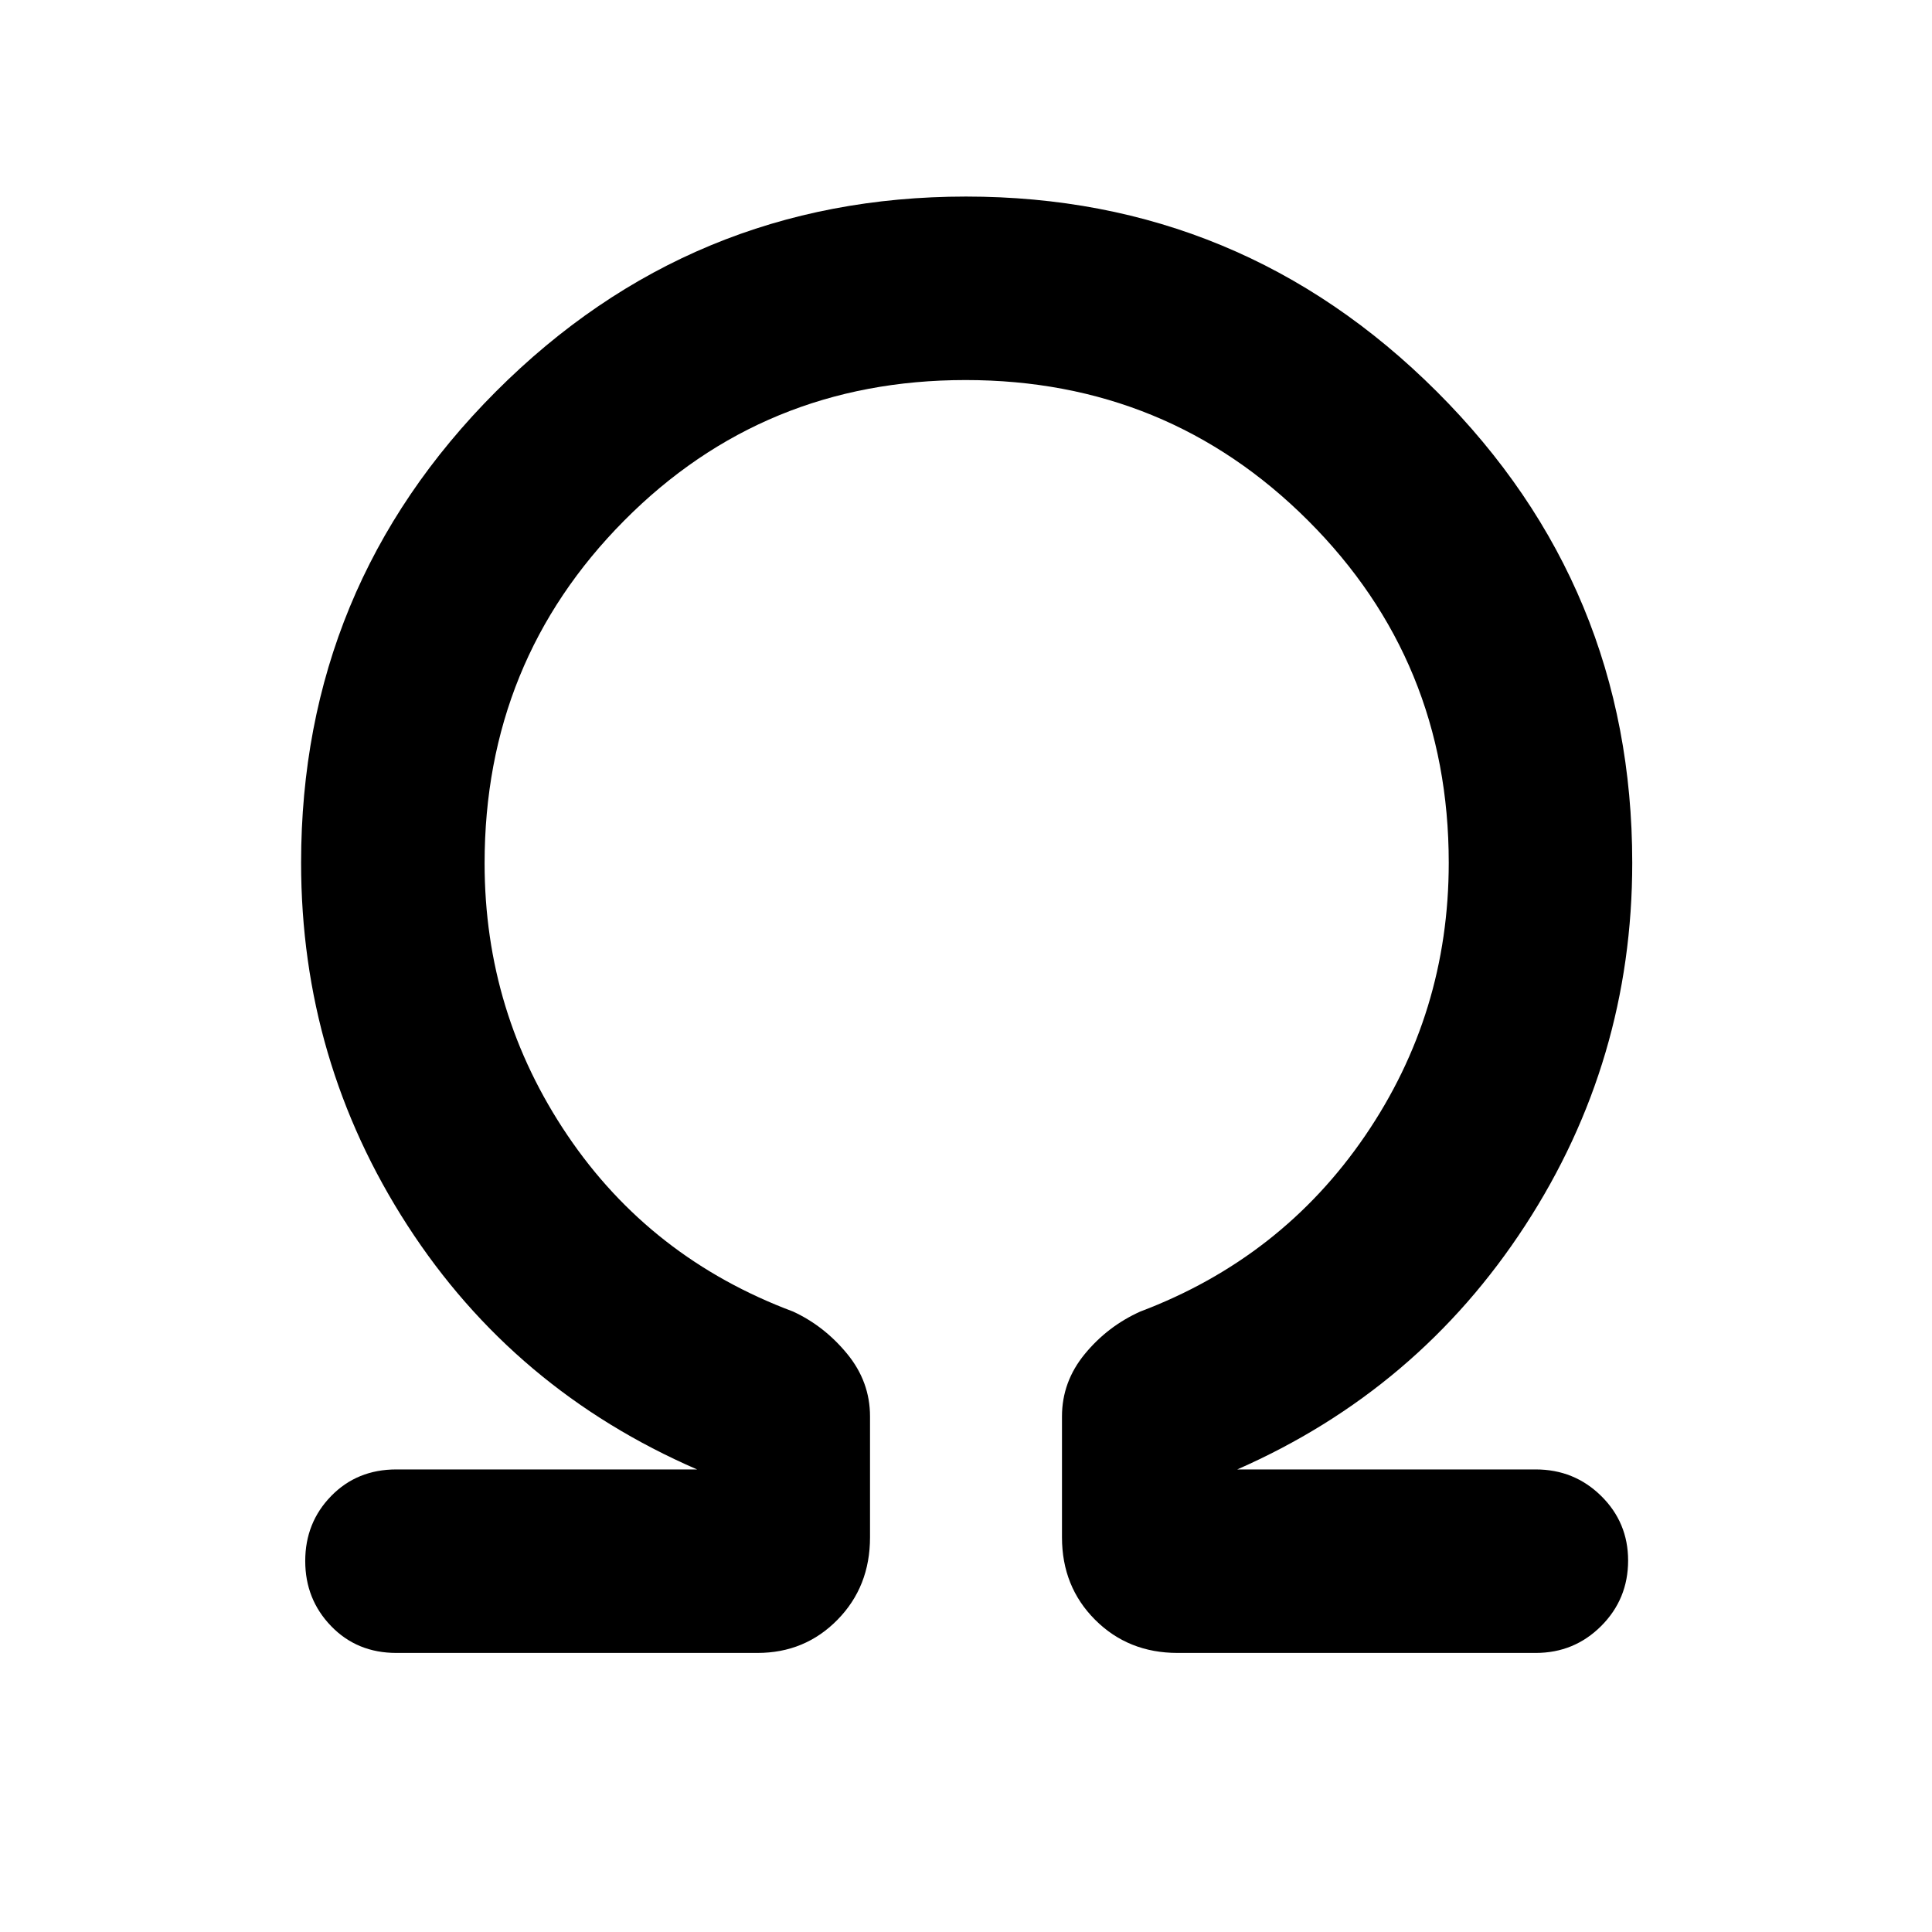 <svg xmlns="http://www.w3.org/2000/svg" height="40" viewBox="0 96 960 960" width="40"><path d="M479.744 284.846q-100.334 0-169.642 69.887-69.307 69.888-69.307 170.206 0 74.244 41.218 135.243 41.218 60.998 112.09 87.536 15.494 7.164 26.849 20.997 11.356 13.833 11.356 31.086v60.097q0 24.504-16.174 40.97-16.174 16.465-39.749 16.465H196.923q-19.494 0-32.375-13.312-12.881-13.313-12.881-32.375 0-19.063 12.881-32.277 12.881-13.215 32.375-13.215h149.462q-91.077-39.513-143.923-121.253-52.847-81.741-52.847-180.183 0-137.168 96.75-234.11 96.749-96.941 233.641-96.941 136.891 0 233.968 96.941 97.077 96.942 97.077 234.11 0 98.442-53.179 180.183-53.18 81.74-143.078 121.253h148.283q19.16 0 32.542 13.187Q809 852.528 809 871.41q0 19.16-13.381 32.542-13.382 13.381-32.542 13.381H585.128q-24.504 0-40.97-16.465-16.466-16.466-16.466-40.97v-60.097q0-17.197 11.321-30.986 11.32-13.789 27.551-21.097 70.205-26.538 111.757-87.373 41.551-60.834 41.551-135.627 0-100.226-69.898-170.049-69.897-69.823-170.23-69.823Z"/></svg>